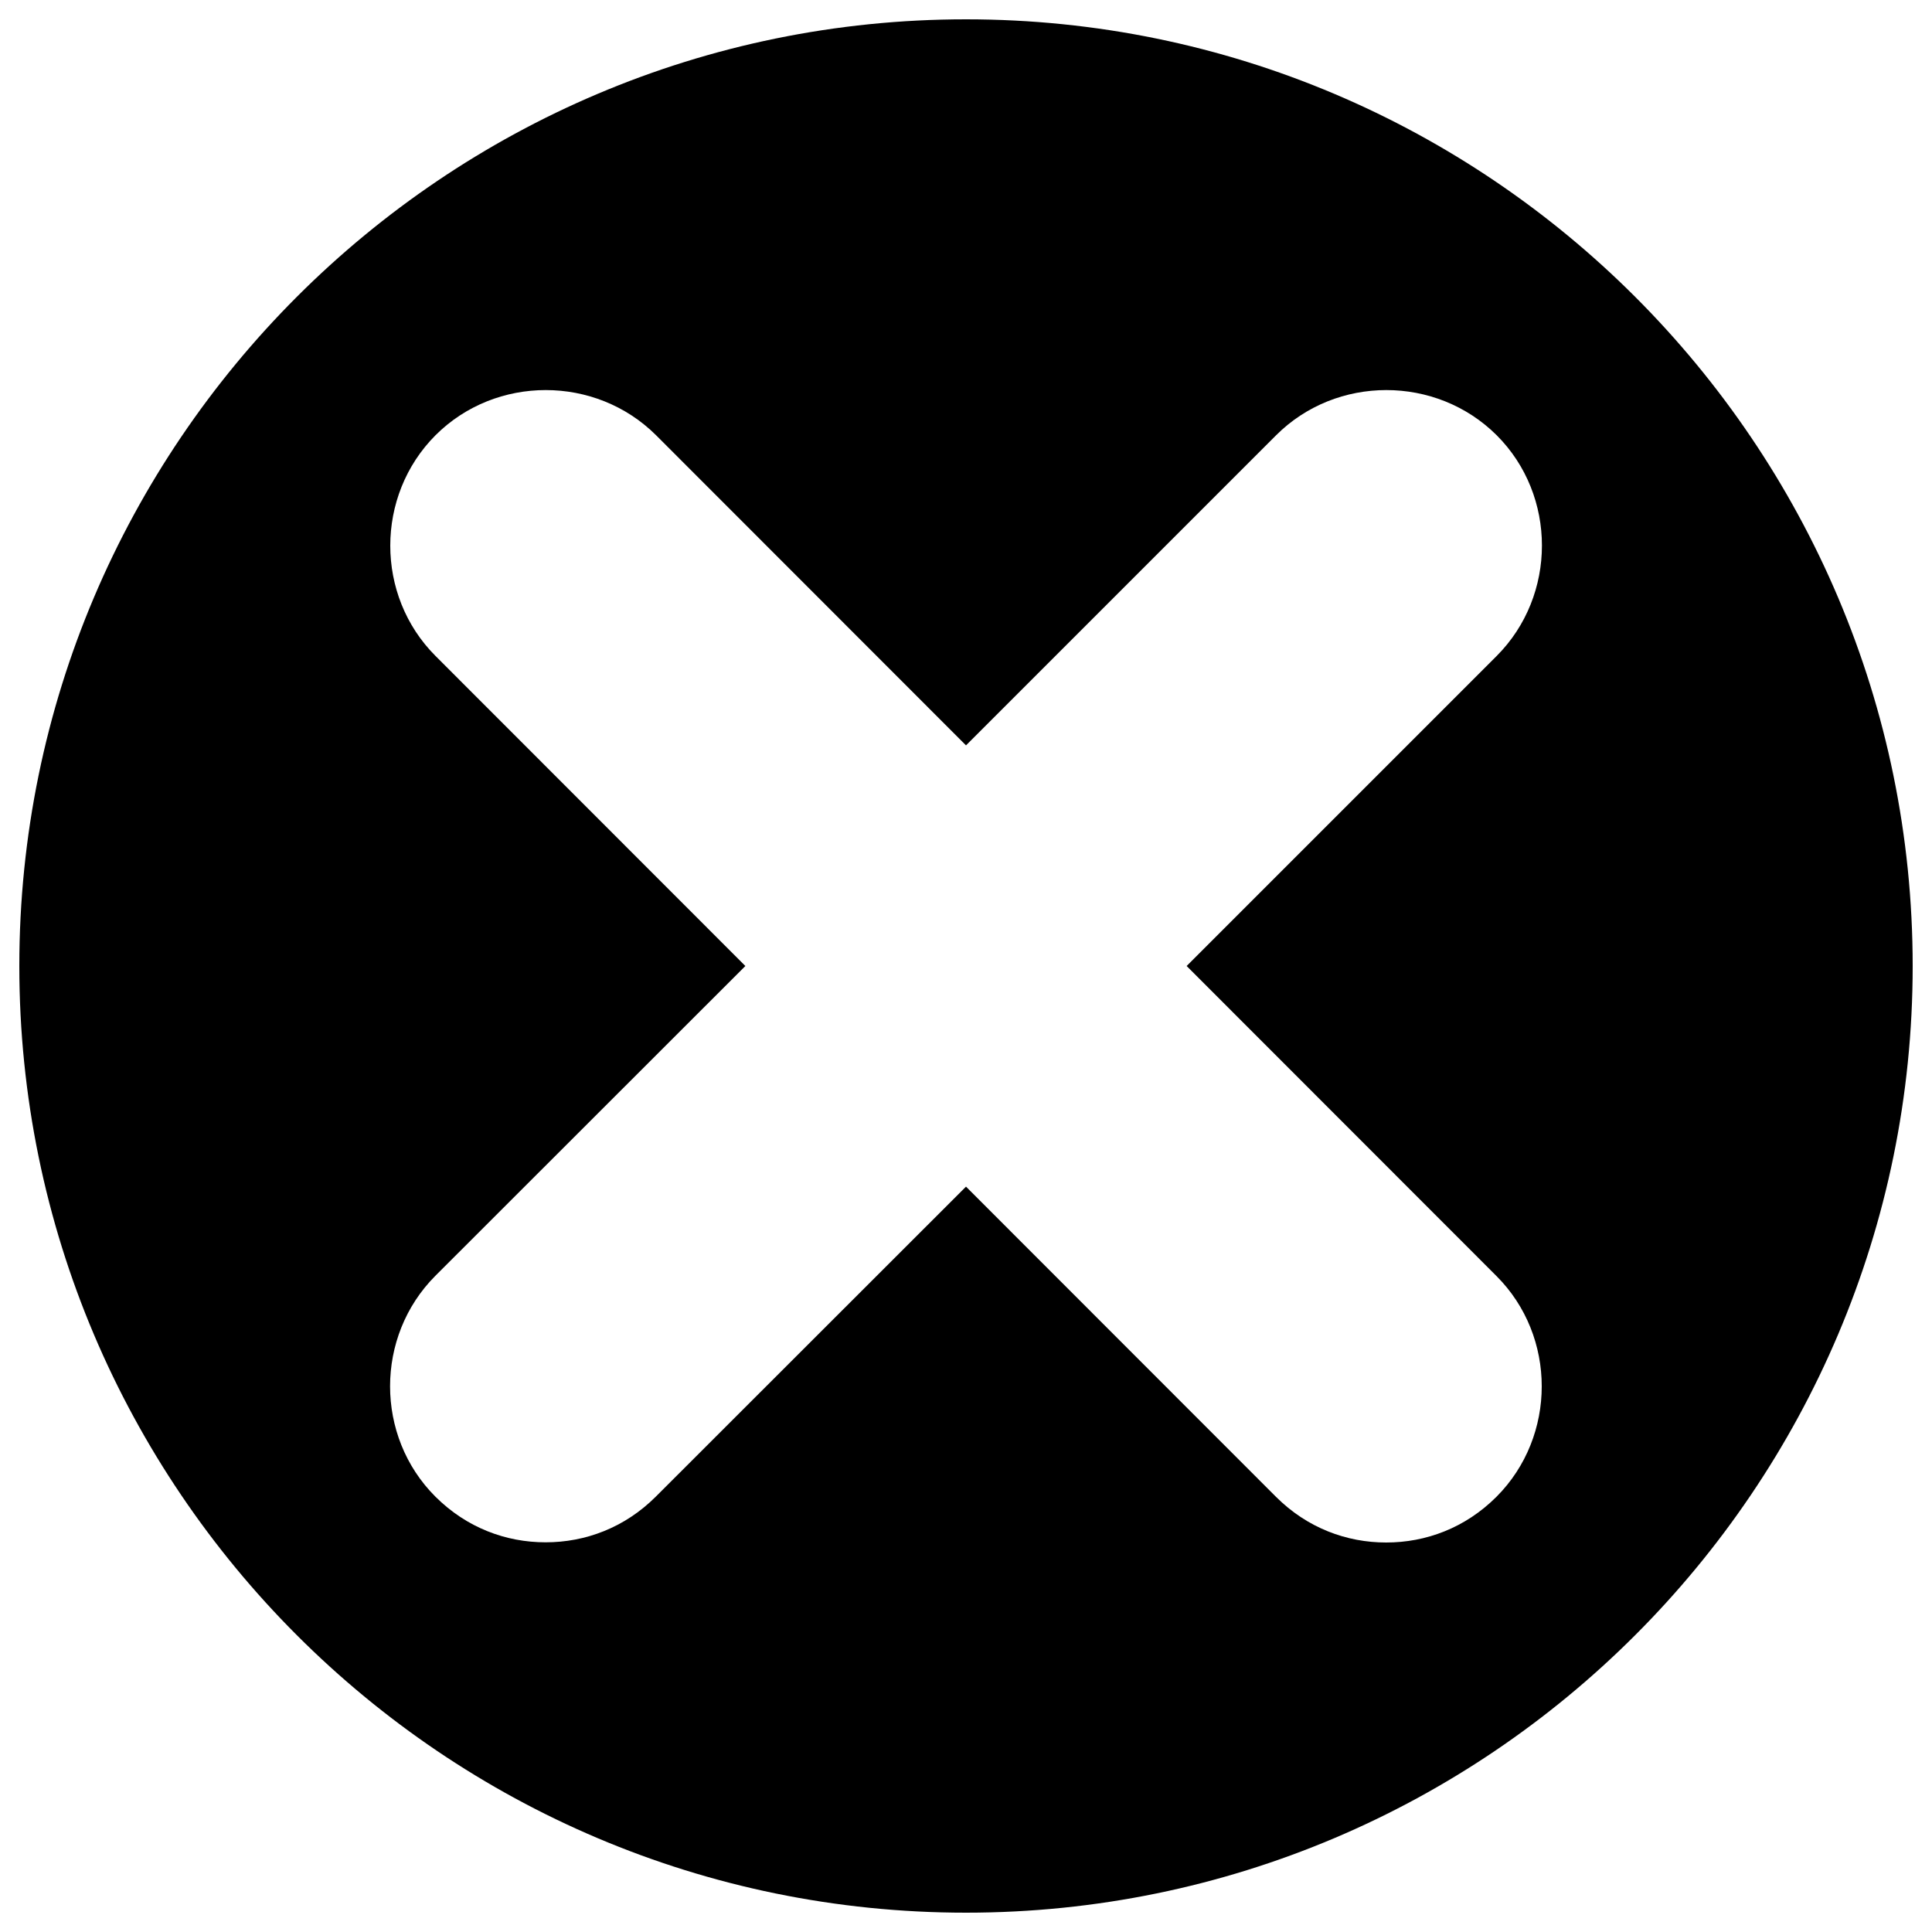 <svg class="message__icon" xmlns="http://www.w3.org/2000/svg" viewBox="0 0 1000 1000" xml:space="preserve"><path d="M500 10C229.7 10 10 229.7 10 500s219.7 490 490 490 490-219.7 490-490S770.3 10 500 10zm274.6 650.5c31.2 31.2 31.2 82.9 0 114.2-16.2 16.2-36.6 23.7-57.1 23.7s-40.9-7.5-57.1-23.7L500 614.2 339.5 774.6c-16.2 16.2-36.6 23.7-57.1 23.7s-40.9-7.5-57.1-23.7c-31.2-31.2-31.2-82.9 0-114.2L385.8 500 225.4 339.5c-31.2-31.2-31.2-82.9 0-114.2 31.2-31.2 82.9-31.2 114.2 0L500 385.8l160.5-160.5c31.2-31.2 82.9-31.2 114.2 0 31.2 31.2 31.2 82.9 0 114.2L614.2 500l160.4 160.5z"/></svg>
